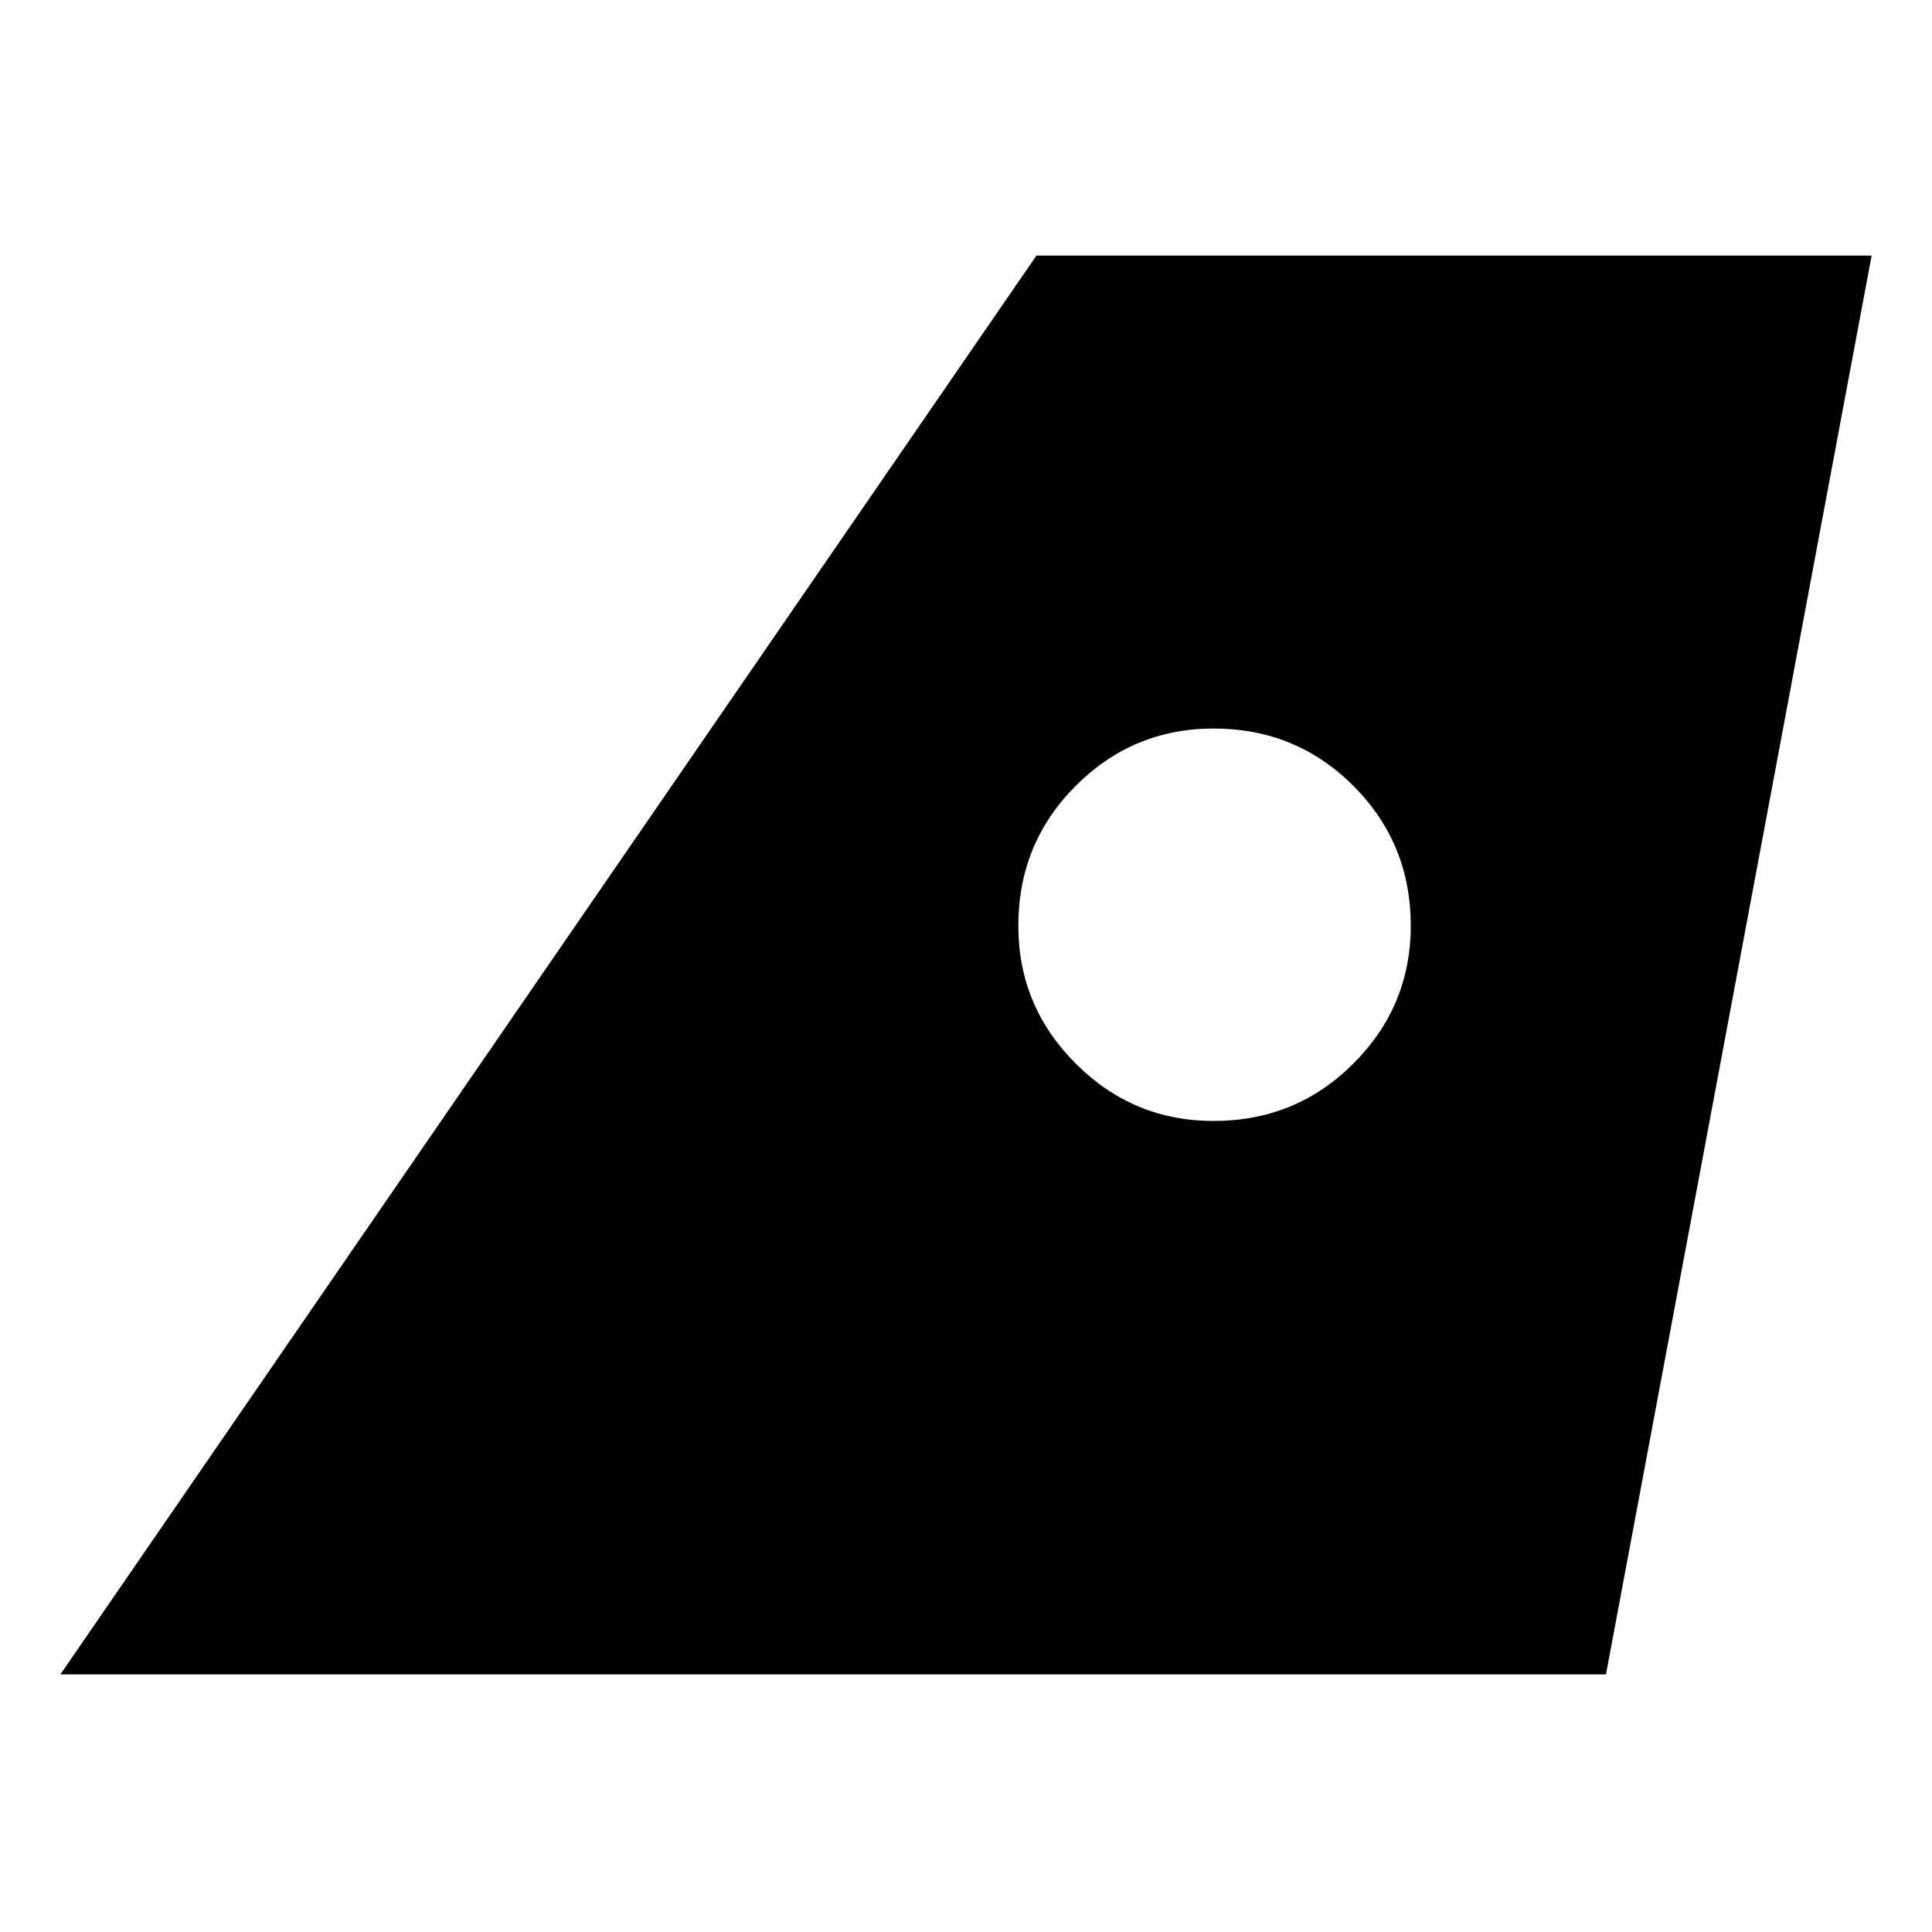 <svg xmlns="http://www.w3.org/2000/svg" height="24" width="24"><path d="M.75 20.8 12.875 3.175H23.25L19.95 20.8Zm14.325-6.875q1.025 0 1.737-.713.713-.712.713-1.712 0-1.025-.713-1.738-.712-.712-1.737-.712-1 0-1.712.712-.713.713-.713 1.738 0 1 .713 1.712.712.713 1.712.713Z"/></svg>